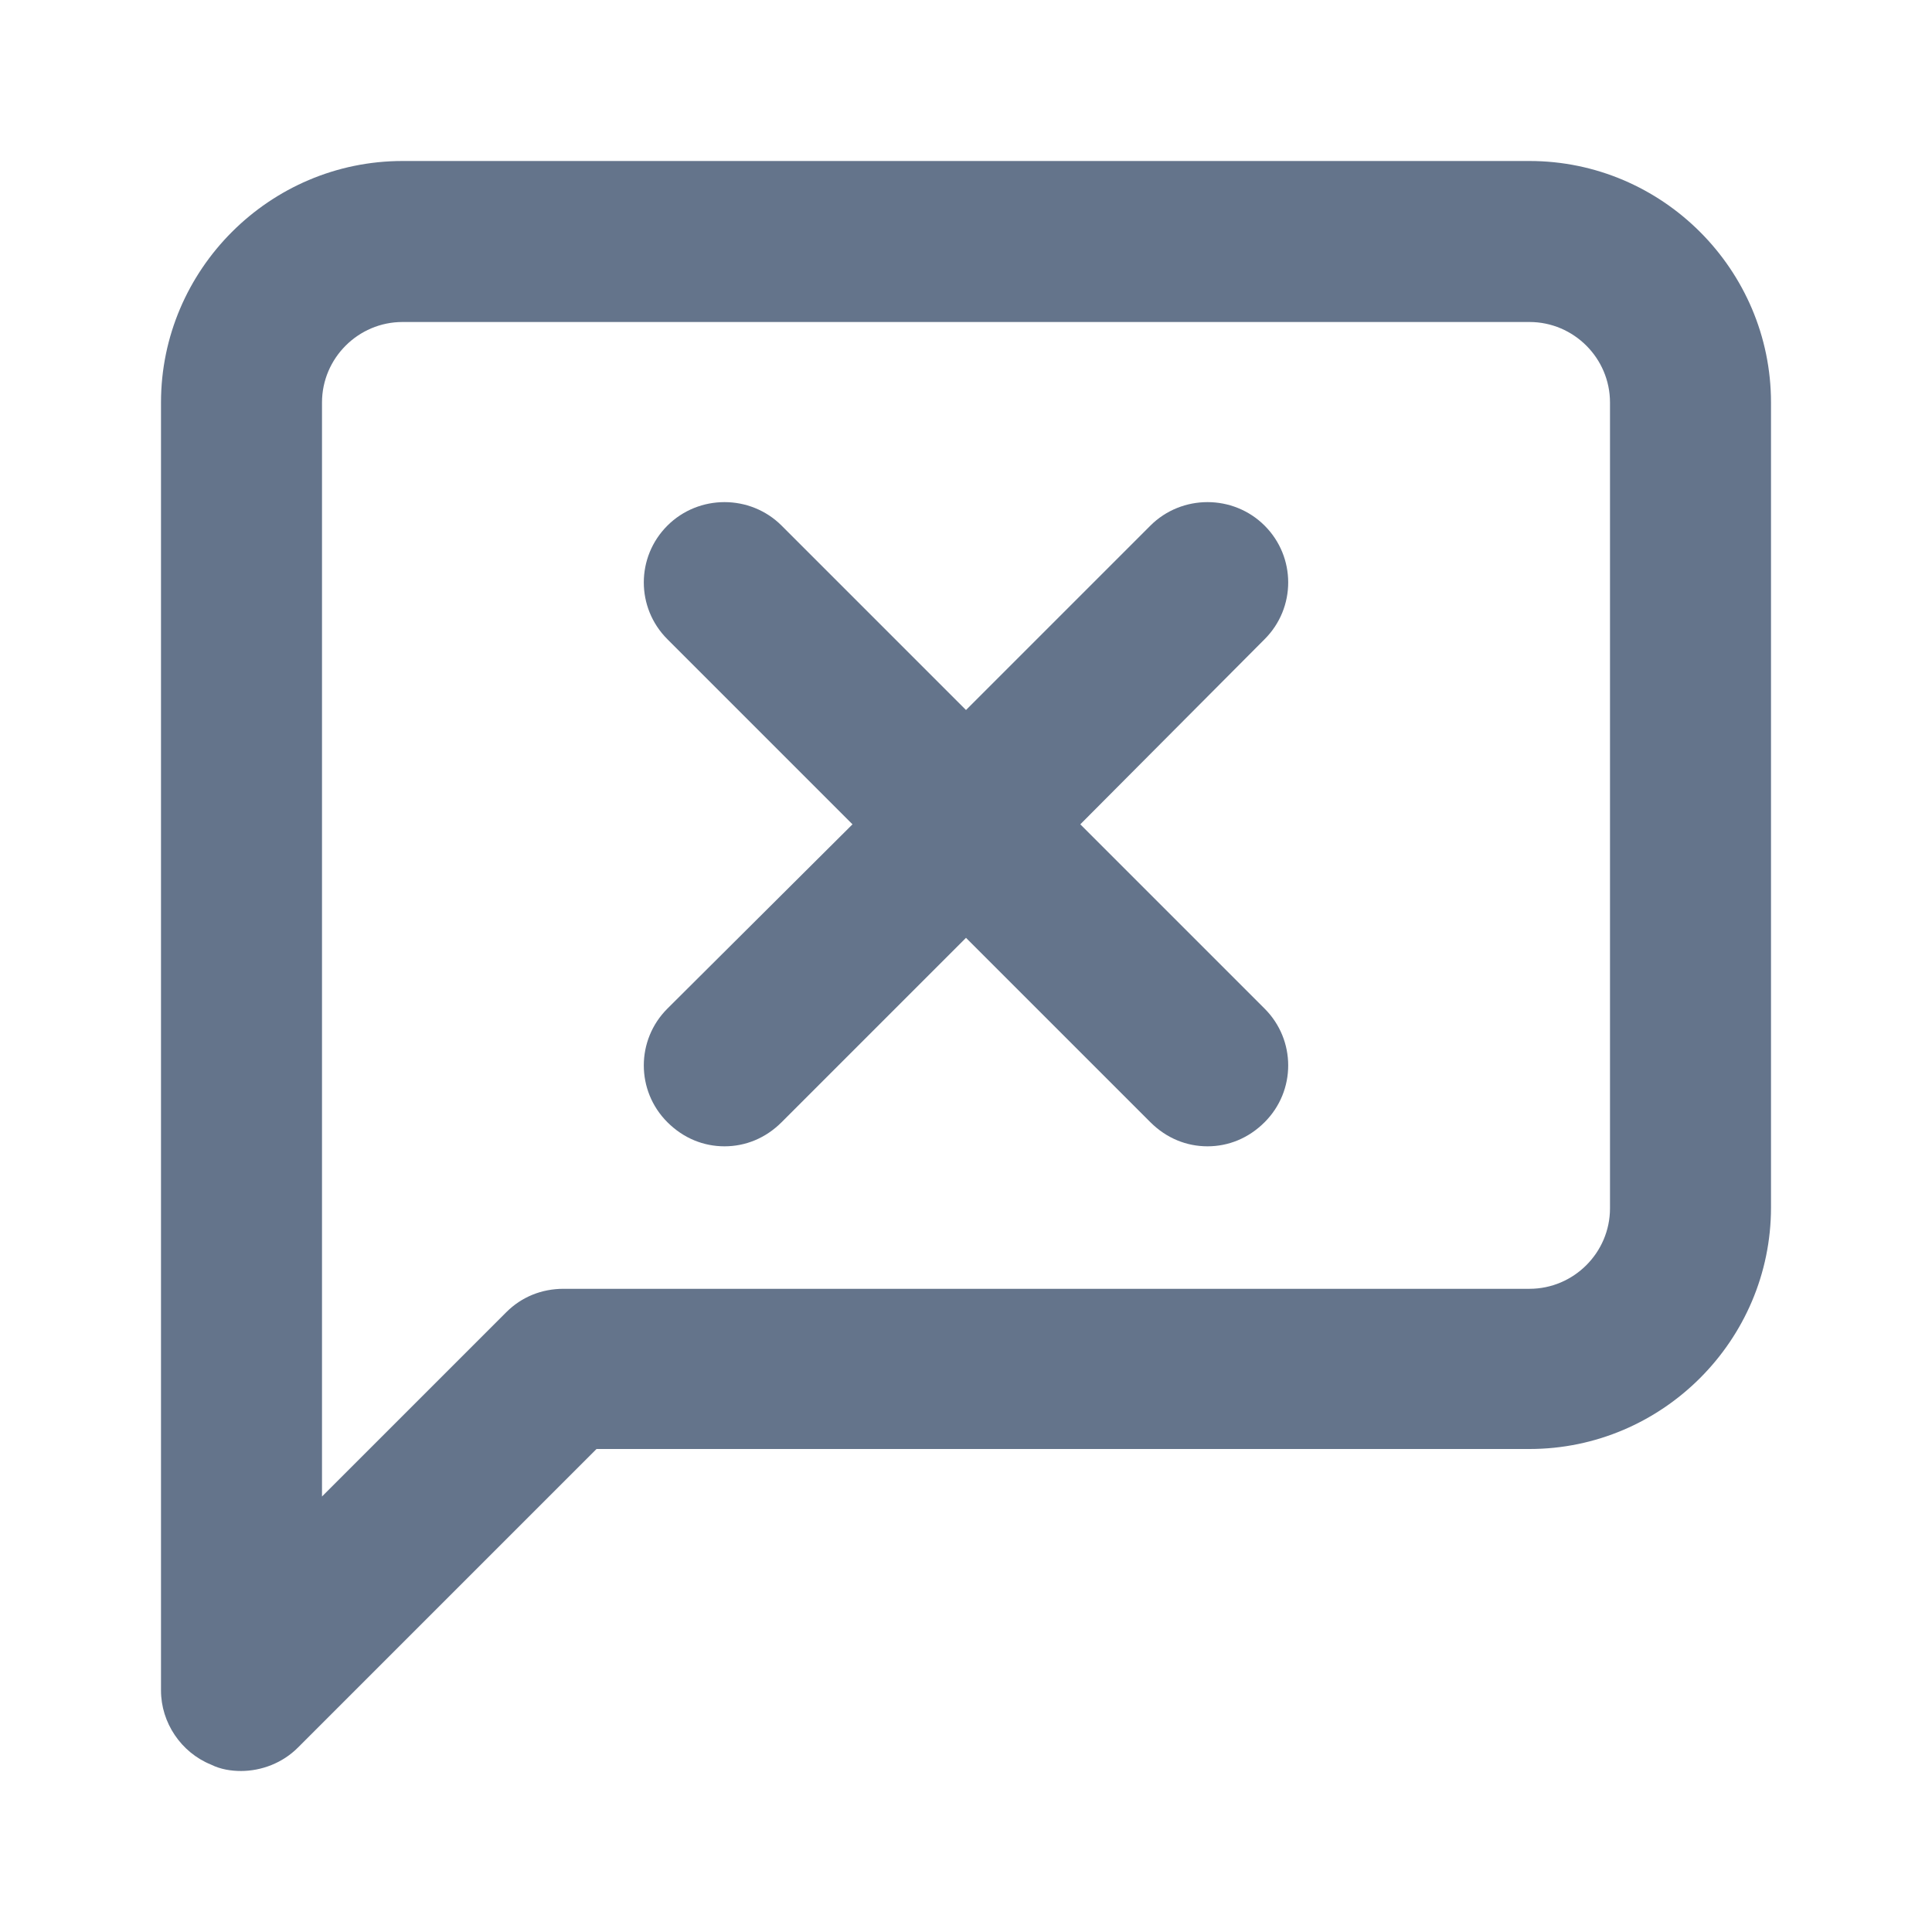 <svg width="24" height="24" viewBox="0 0 24 24" fill="none" xmlns="http://www.w3.org/2000/svg">
    <g clip-path="url(#clip0_1640_80104)">
        <path d="M3 22C2.87 22 2.74 21.98 2.62 21.92C2.25 21.77 2 21.4 2 21V5C2 3.35 3.35 2 5 2H19C20.65 2 22 3.35 22 5V15C22 16.65 20.65 18 19 18H7.41L3.7 21.71C3.51 21.9 3.25 22 2.99 22H3ZM5 4C4.45 4 4 4.45 4 5V18.59L6.29 16.3C6.48 16.11 6.73 16.01 7 16.01H19C19.55 16.01 20 15.56 20 15.01V5C20 4.45 19.55 4 19 4H5Z" fill="#64748B"/>
        <path d="M15.71 12.53C16.1 12.92 16.1 13.55 15.71 13.94C15.51 14.14 15.26 14.24 15 14.24C14.74 14.24 14.49 14.14 14.29 13.94L12 11.65L9.71 13.94C9.51 14.14 9.26 14.24 9 14.24C8.74 14.24 8.49 14.14 8.29 13.94C7.9 13.55 7.9 12.92 8.29 12.53L10.59 10.24L8.29 7.94C7.9 7.55 7.9 6.92 8.29 6.53C8.68 6.14 9.32 6.14 9.71 6.53L12 8.82L14.29 6.53C14.68 6.14 15.32 6.14 15.71 6.53C16.1 6.92 16.1 7.55 15.71 7.94L13.42 10.24L15.71 12.53Z" fill="#64748B"/>
    </g>
    <defs>
        <clipPath id="clip0_1640_80104">
            <rect width="24" height="24" fill="white"/>
        </clipPath>
    </defs>
</svg>
